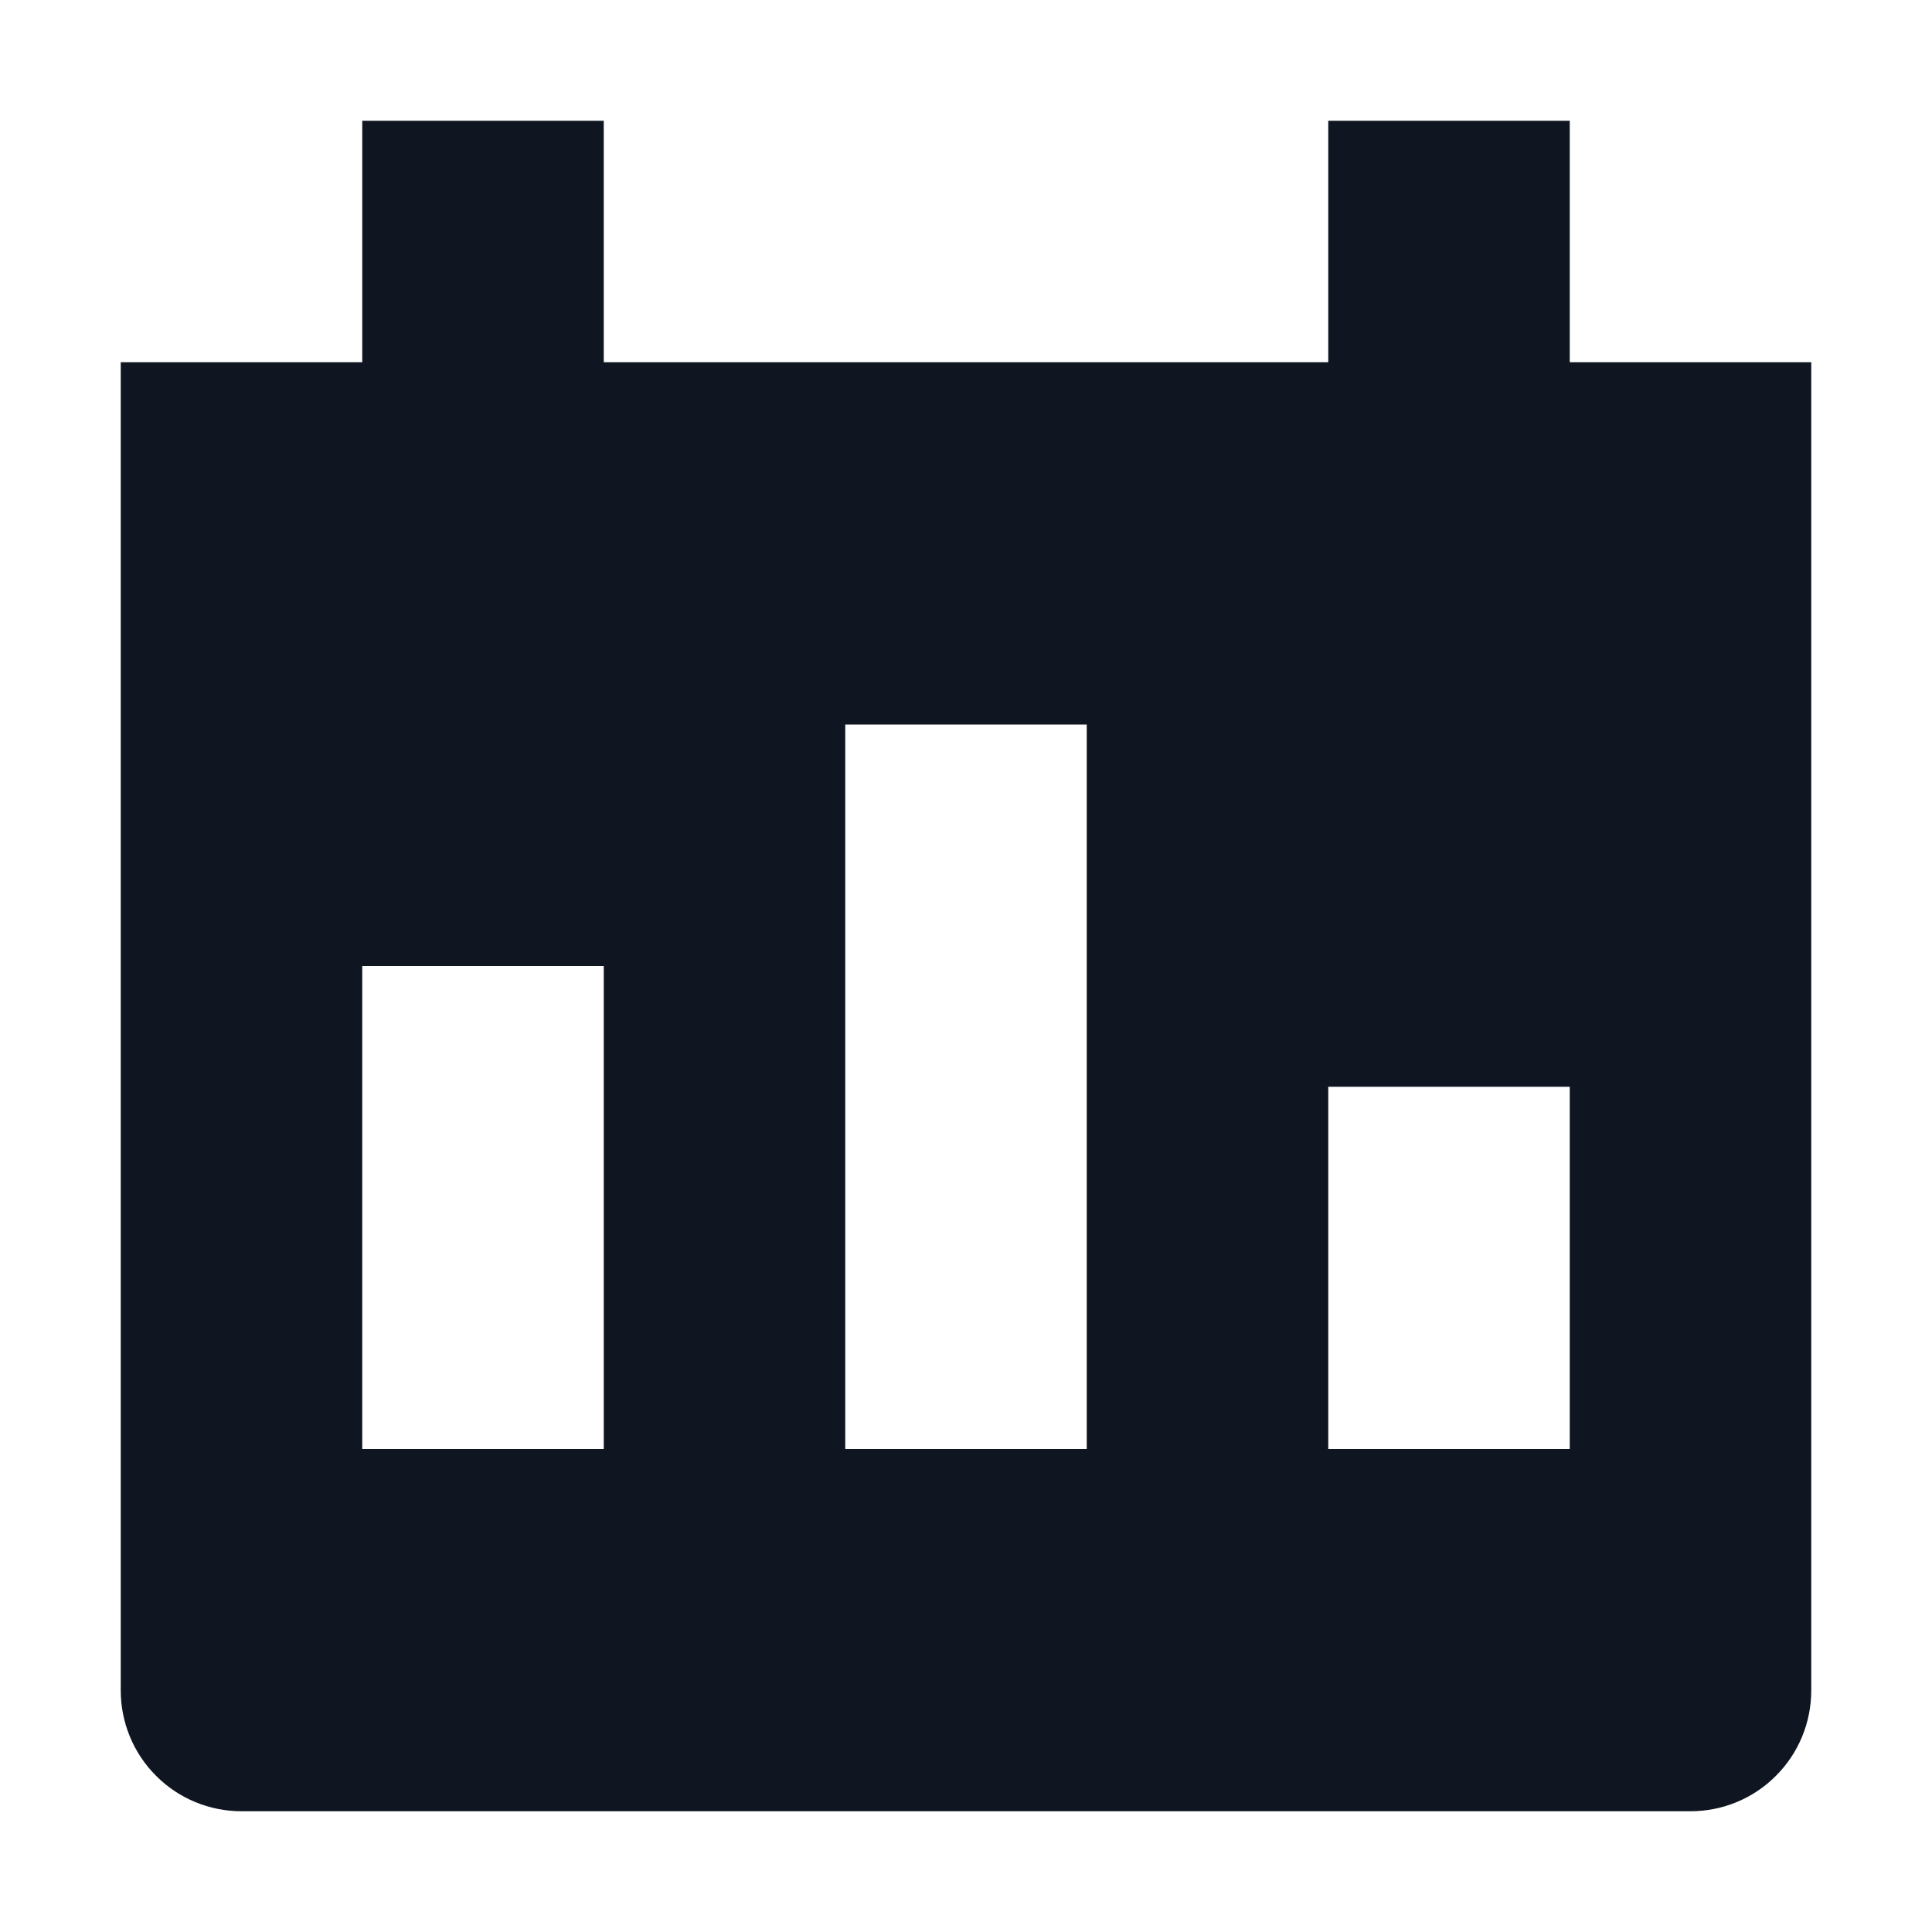 <svg width="16" height="16" viewBox="0 0 16 16" fill="none" xmlns="http://www.w3.org/2000/svg">
<path d="M13 3V1H11V3H5V1H3V3H1V14C1 14.265 1.105 14.52 1.293 14.707C1.48 14.895 1.735 15 2 15H14C14.265 15 14.52 14.895 14.707 14.707C14.895 14.52 15 14.265 15 14V3H13ZM5 12H3V8H5V12ZM9 12H7V6H9V12ZM13 12H11V9H13V12Z" fill="#0F1621"/>
</svg>
